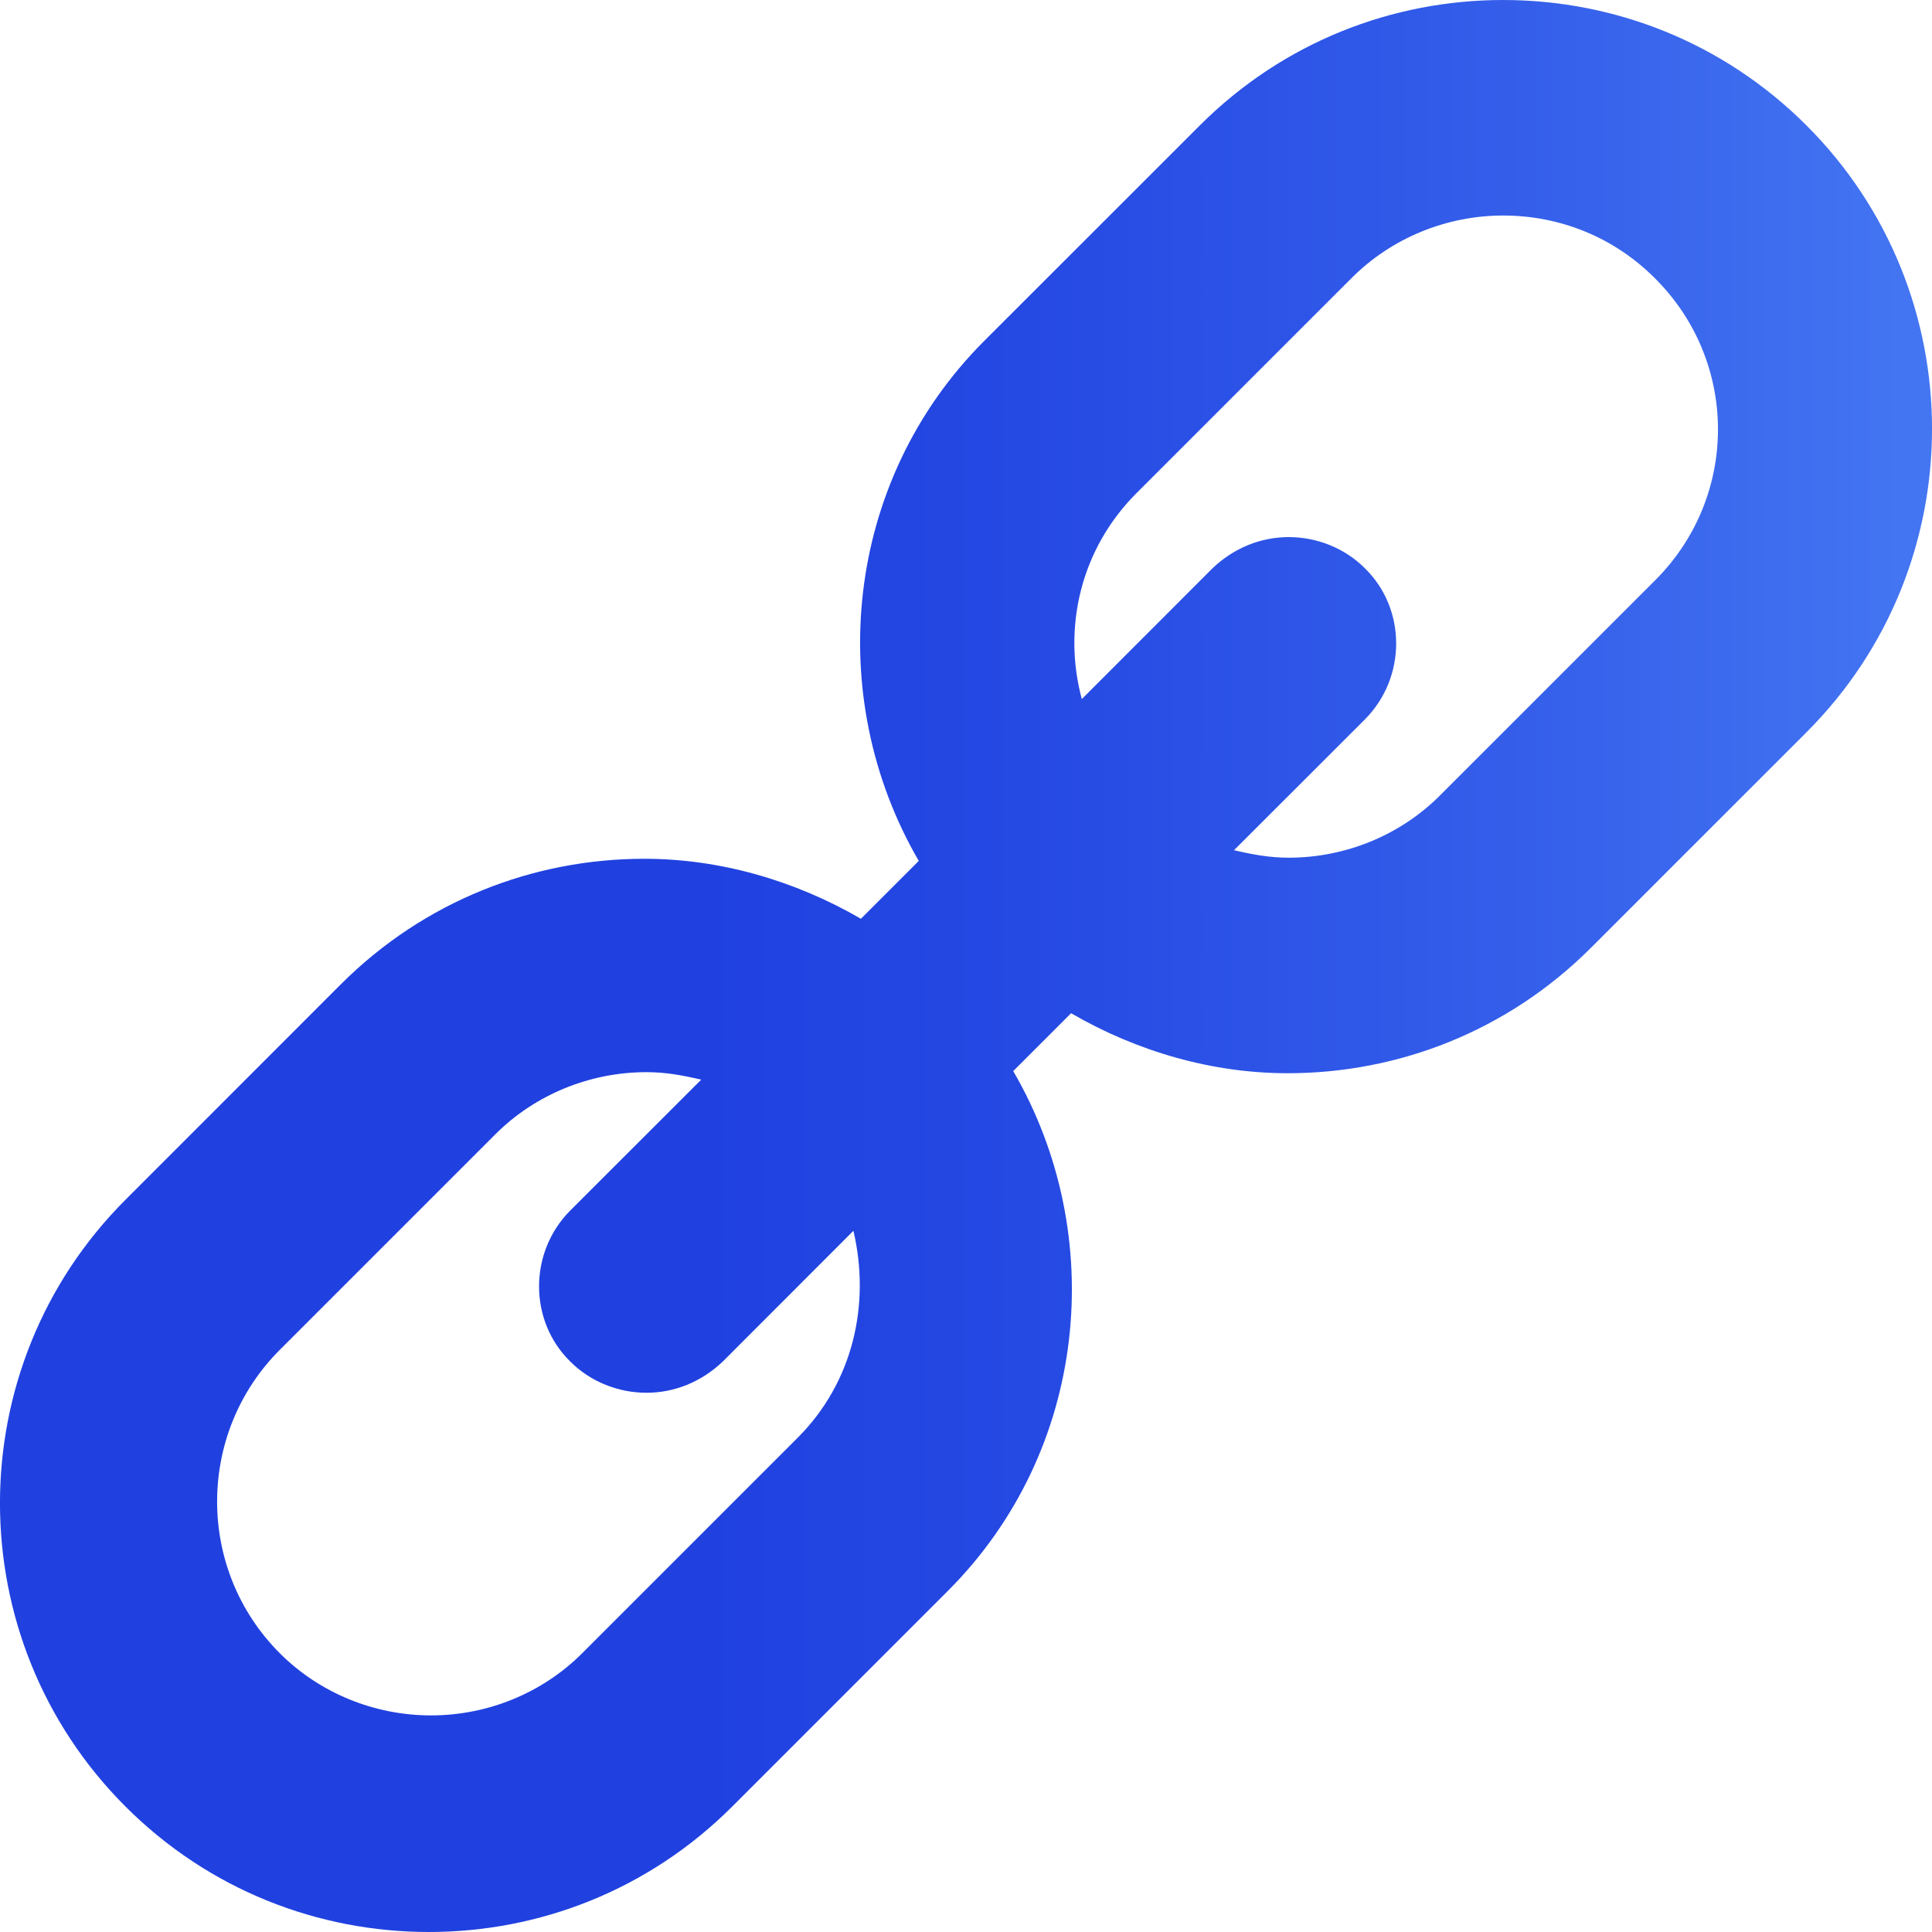 <svg width="18" height="18" viewBox="0 0 18 18" fill="none" xmlns="http://www.w3.org/2000/svg">
<path d="M16.831 1.169C16.052 0.39 15.033 0 14.004 0C12.976 0 11.957 0.39 11.178 1.169L9.17 3.176C7.861 4.485 7.671 6.493 8.56 8.021L8.021 8.56C7.402 8.201 6.703 8.001 6.003 8.001C4.974 8.001 3.956 8.391 3.176 9.17L1.169 11.178C-0.39 12.736 -0.39 15.273 1.169 16.831C1.948 17.61 2.967 18 3.996 18C5.024 18 6.043 17.61 6.822 16.831L8.83 14.823C10.139 13.515 10.329 11.507 9.44 9.979L9.979 9.44C10.598 9.799 11.297 9.999 11.997 9.999C13.025 9.999 14.044 9.609 14.823 8.83L16.831 6.822C18.39 5.264 18.39 2.727 16.831 1.169ZM7.432 13.395L5.424 15.403C5.054 15.773 4.545 15.982 4.016 15.982C3.486 15.982 2.977 15.773 2.607 15.403C1.828 14.624 1.828 13.355 2.607 12.576L4.615 10.568C4.984 10.199 5.494 9.989 6.023 9.989C6.203 9.989 6.363 10.019 6.533 10.059L5.314 11.277C4.925 11.667 4.925 12.306 5.314 12.686C5.504 12.876 5.764 12.976 6.023 12.976C6.283 12.976 6.533 12.876 6.733 12.686L7.951 11.467C8.111 12.146 7.951 12.876 7.432 13.395ZM15.423 5.404L13.415 7.412C13.046 7.781 12.536 7.991 12.007 7.991C11.827 7.991 11.667 7.961 11.497 7.921L12.716 6.703C13.105 6.313 13.105 5.674 12.716 5.294C12.526 5.104 12.266 5.004 12.007 5.004C11.747 5.004 11.497 5.104 11.297 5.294L10.079 6.513C9.899 5.844 10.069 5.114 10.588 4.595L12.596 2.587C12.966 2.218 13.475 2.008 14.004 2.008C14.544 2.008 15.043 2.218 15.413 2.587C16.202 3.366 16.202 4.625 15.423 5.404Z" fill="url(#paint0_linear)"/>
<defs>
<linearGradient id="paint0_linear" x1="0.02" y1="8.995" x2="18" y2="8.995" gradientUnits="userSpaceOnUse">
<stop offset="0.364" stop-color="#2041E0"/>
<stop offset="0.529" stop-color="#2549E3"/>
<stop offset="0.781" stop-color="#345EEA"/>
<stop offset="1" stop-color="#4476F2"/>
</linearGradient>
</defs>
</svg>

